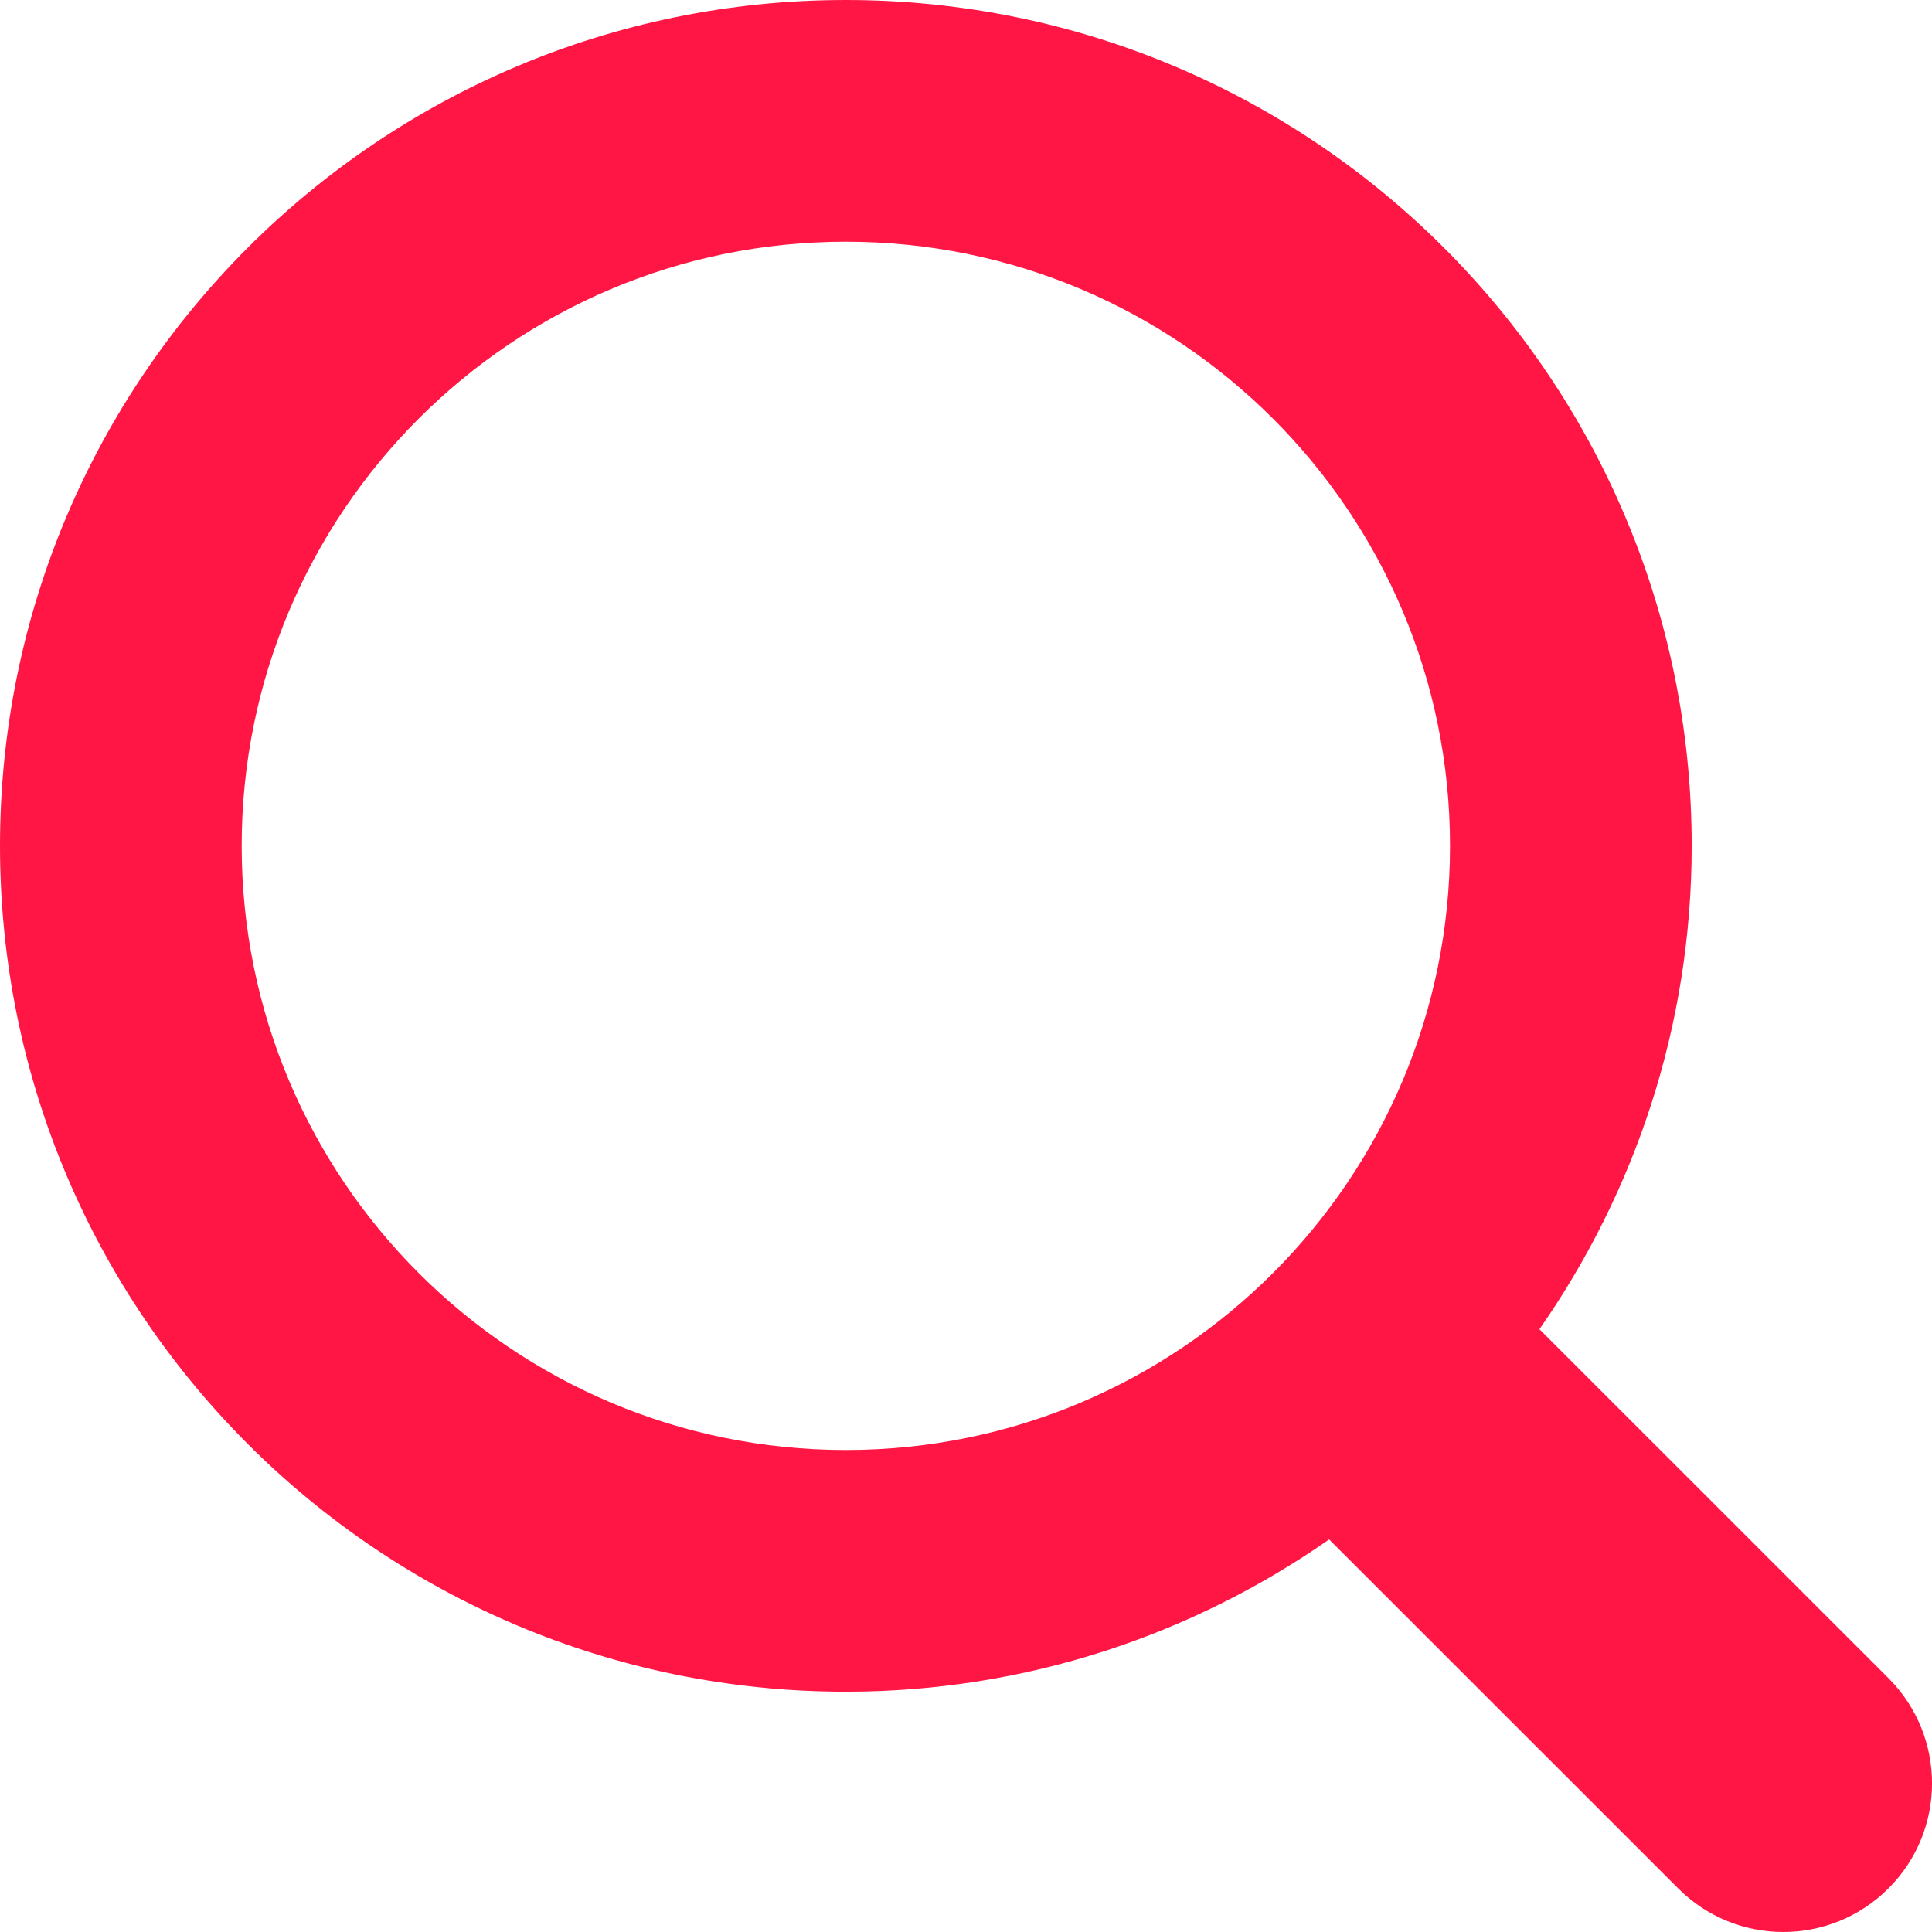 <?xml version="1.0" encoding="UTF-8"?>
<svg width="21px" height="21px" viewBox="0 0 21 21" version="1.1" xmlns="http://www.w3.org/2000/svg" xmlns:xlink="http://www.w3.org/1999/xlink">
    <!-- Generator: Sketch 55.2 (78181) - https://sketchapp.com -->
    <title>54990</title>
    <desc>Created with Sketch.</desc>
    <g id="Page-1" stroke="none" stroke-width="1" fill="none" fill-rule="evenodd">
        <g id="Desktop-HD-Copy-2" transform="translate(-810, -30)" fill="#FF1644" fill-rule="nonzero">
            <g id="54990" transform="translate(810, 30)">
                <path d="M20.527,18.241 L16.733,14.448 C17.773,12.957 18.388,11.148 18.388,9.194 C18.388,4.116 14.271,0 9.194,0 C4.116,0 0,4.116 0,9.194 C0,14.272 4.116,18.388 9.194,18.388 C11.148,18.388 12.957,17.773 14.447,16.733 L18.241,20.526 C18.872,21.158 19.895,21.158 20.527,20.526 C21.158,19.896 21.158,18.873 20.527,18.241 Z M9.194,15.761 C5.568,15.761 2.627,12.82 2.627,9.194 C2.627,5.568 5.568,2.627 9.194,2.627 C12.82,2.627 15.761,5.568 15.761,9.194 C15.761,12.82 12.82,15.761 9.194,15.761 Z" id="Shape"></path>
            </g>
        </g>
    </g>
</svg>